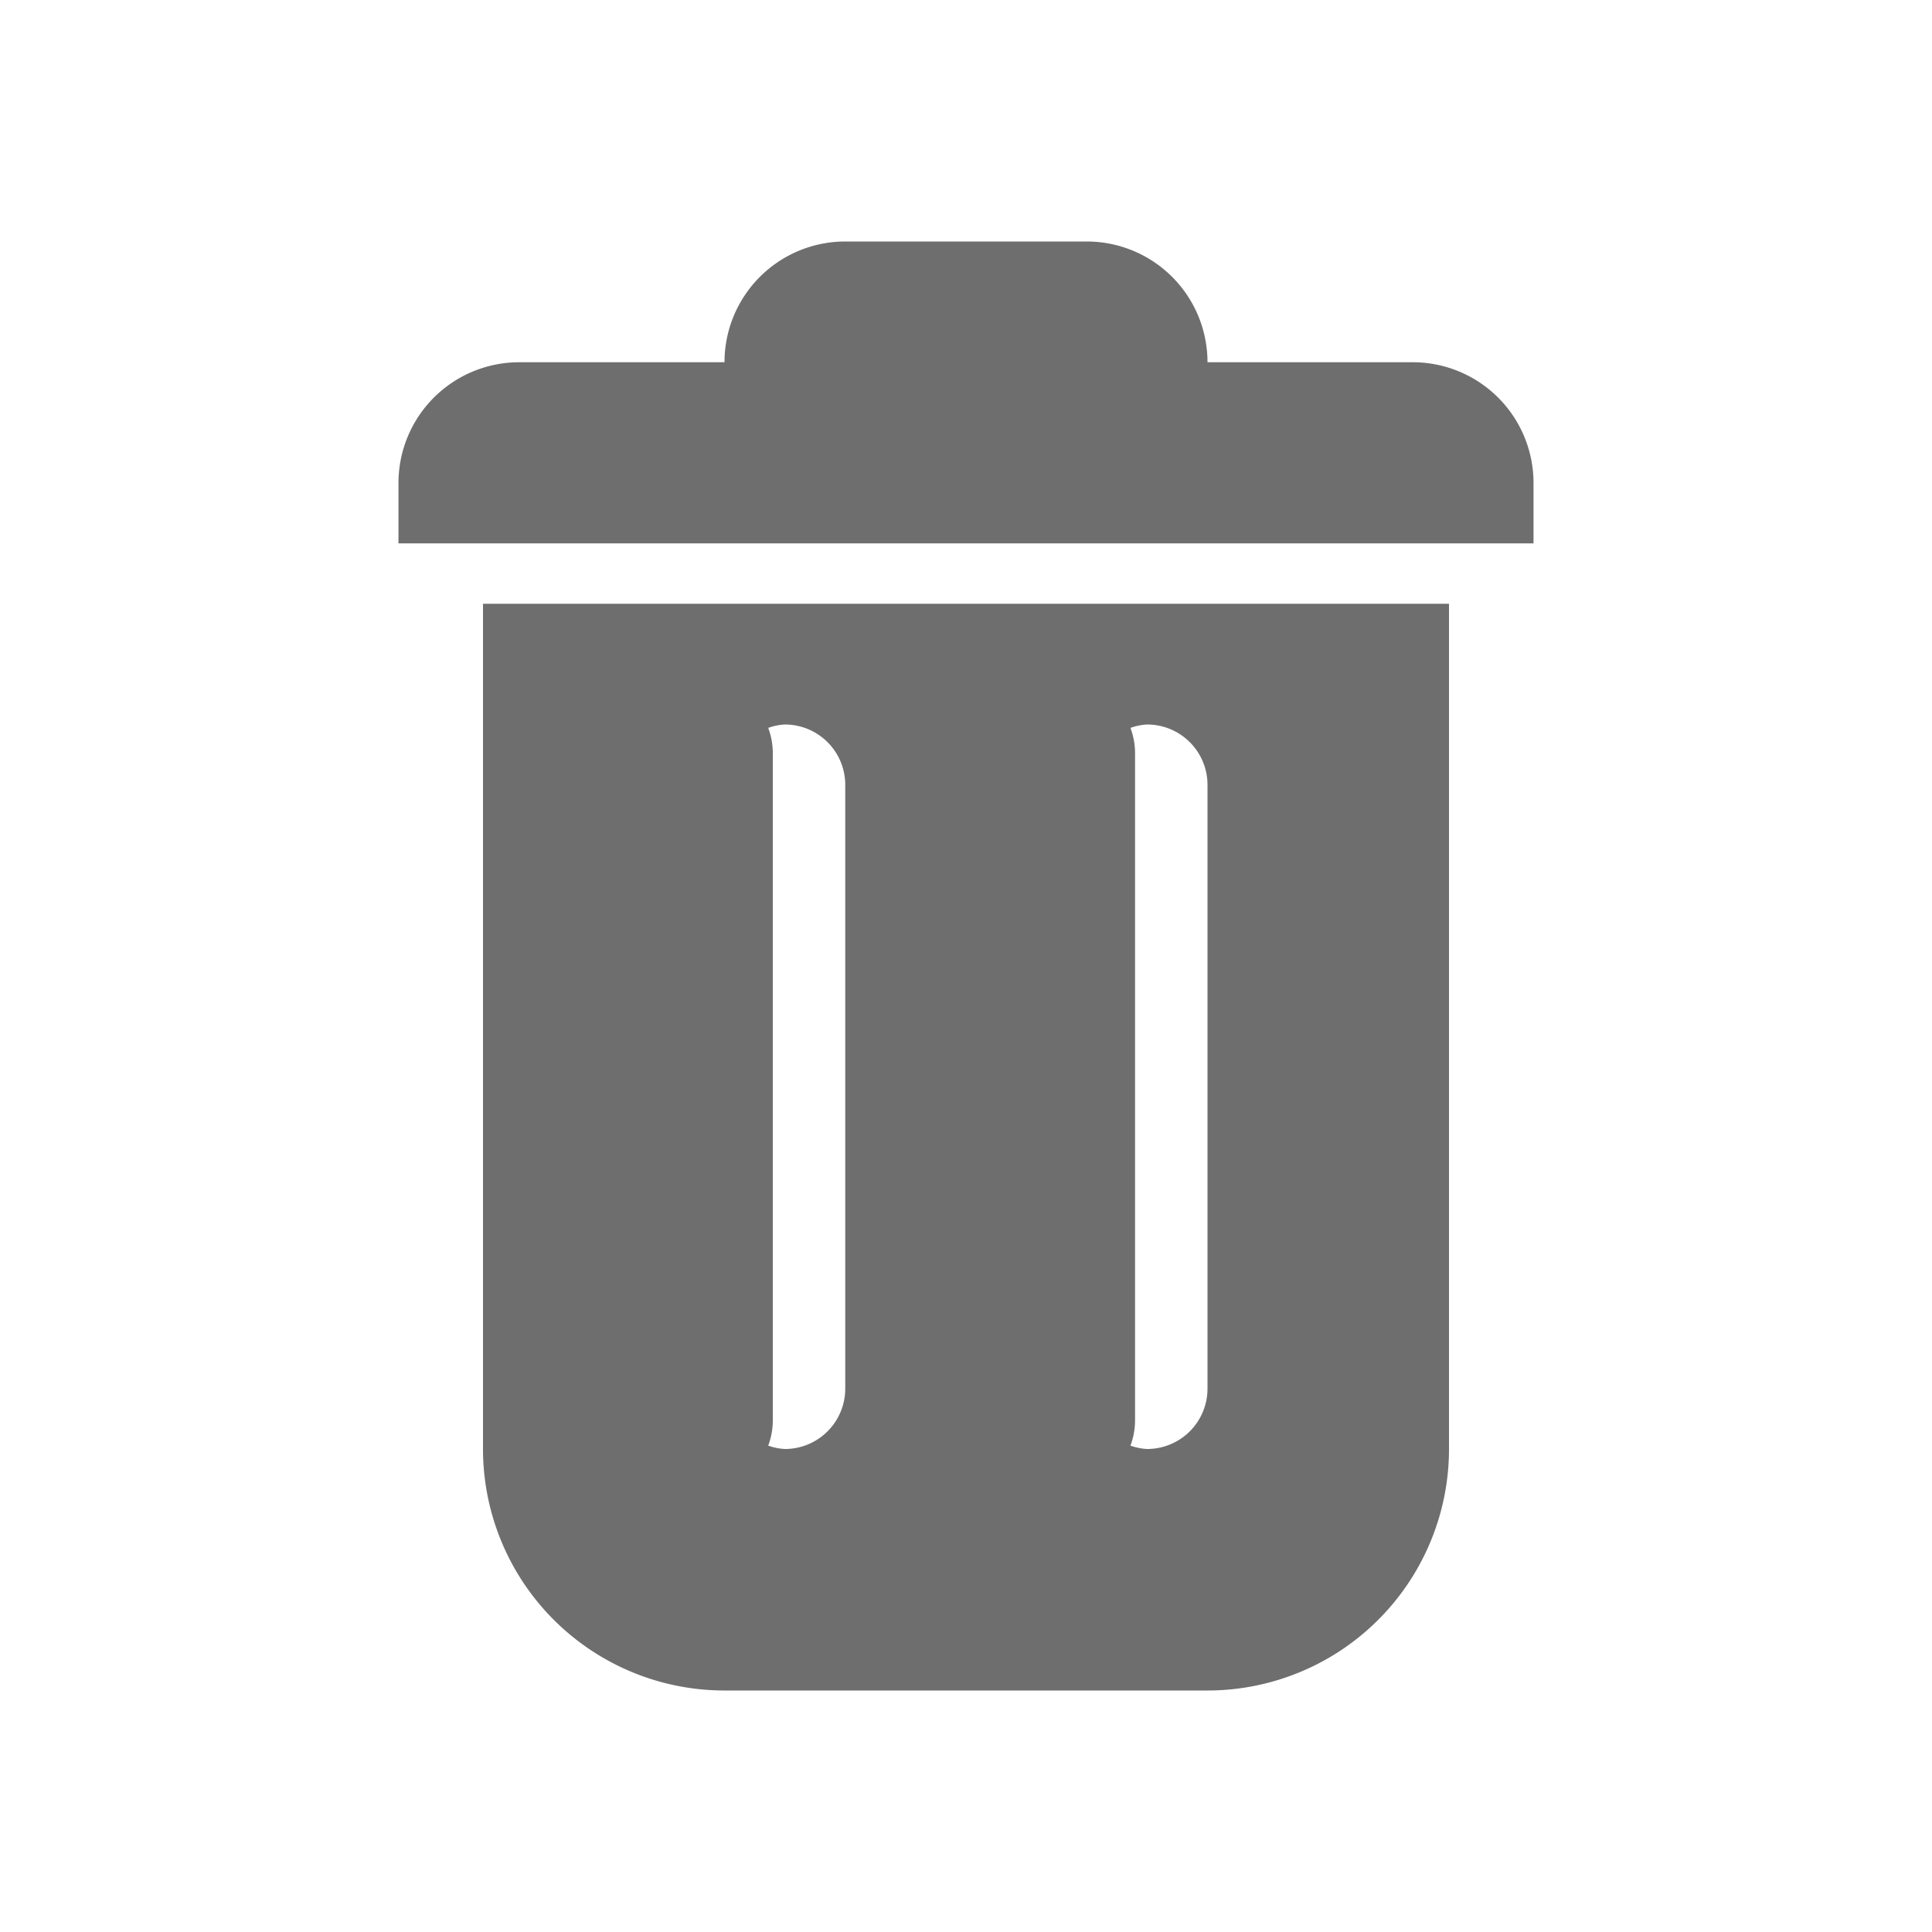 <svg xmlns="http://www.w3.org/2000/svg" width="16" height="16" viewBox="0 0 16 16">
  <title>Discard</title>
  <g>
    <rect width="16" height="16" fill="#ffdbff" opacity="0"/>
    <path d="M4,12a2,2,0,0,0,2,2h4a2,2,0,0,0,2-2V5H4ZM9.362,6.028A.484.484,0,0,1,9.5,6a.5.5,0,0,1,.5.5v5a.5.5,0,0,1-.5.5.484.484,0,0,1-.138-.028.6.6,0,0,0,.038-.209V6.237A.6.6,0,0,0,9.362,6.028Zm-3,0A.484.484,0,0,1,6.5,6a.5.5,0,0,1,.5.5v5a.5.5,0,0,1-.5.5.484.484,0,0,1-.138-.028.6.6,0,0,0,.038-.209V6.237A.6.6,0,0,0,6.362,6.028ZM12.7,4v.5H3.3V4a1,1,0,0,1,1-1H6A1,1,0,0,1,7,2H9a1,1,0,0,1,1,1h1.7A1,1,0,0,1,12.7,4Z" fill="#6e6e6e"/>
  </g>
</svg>
